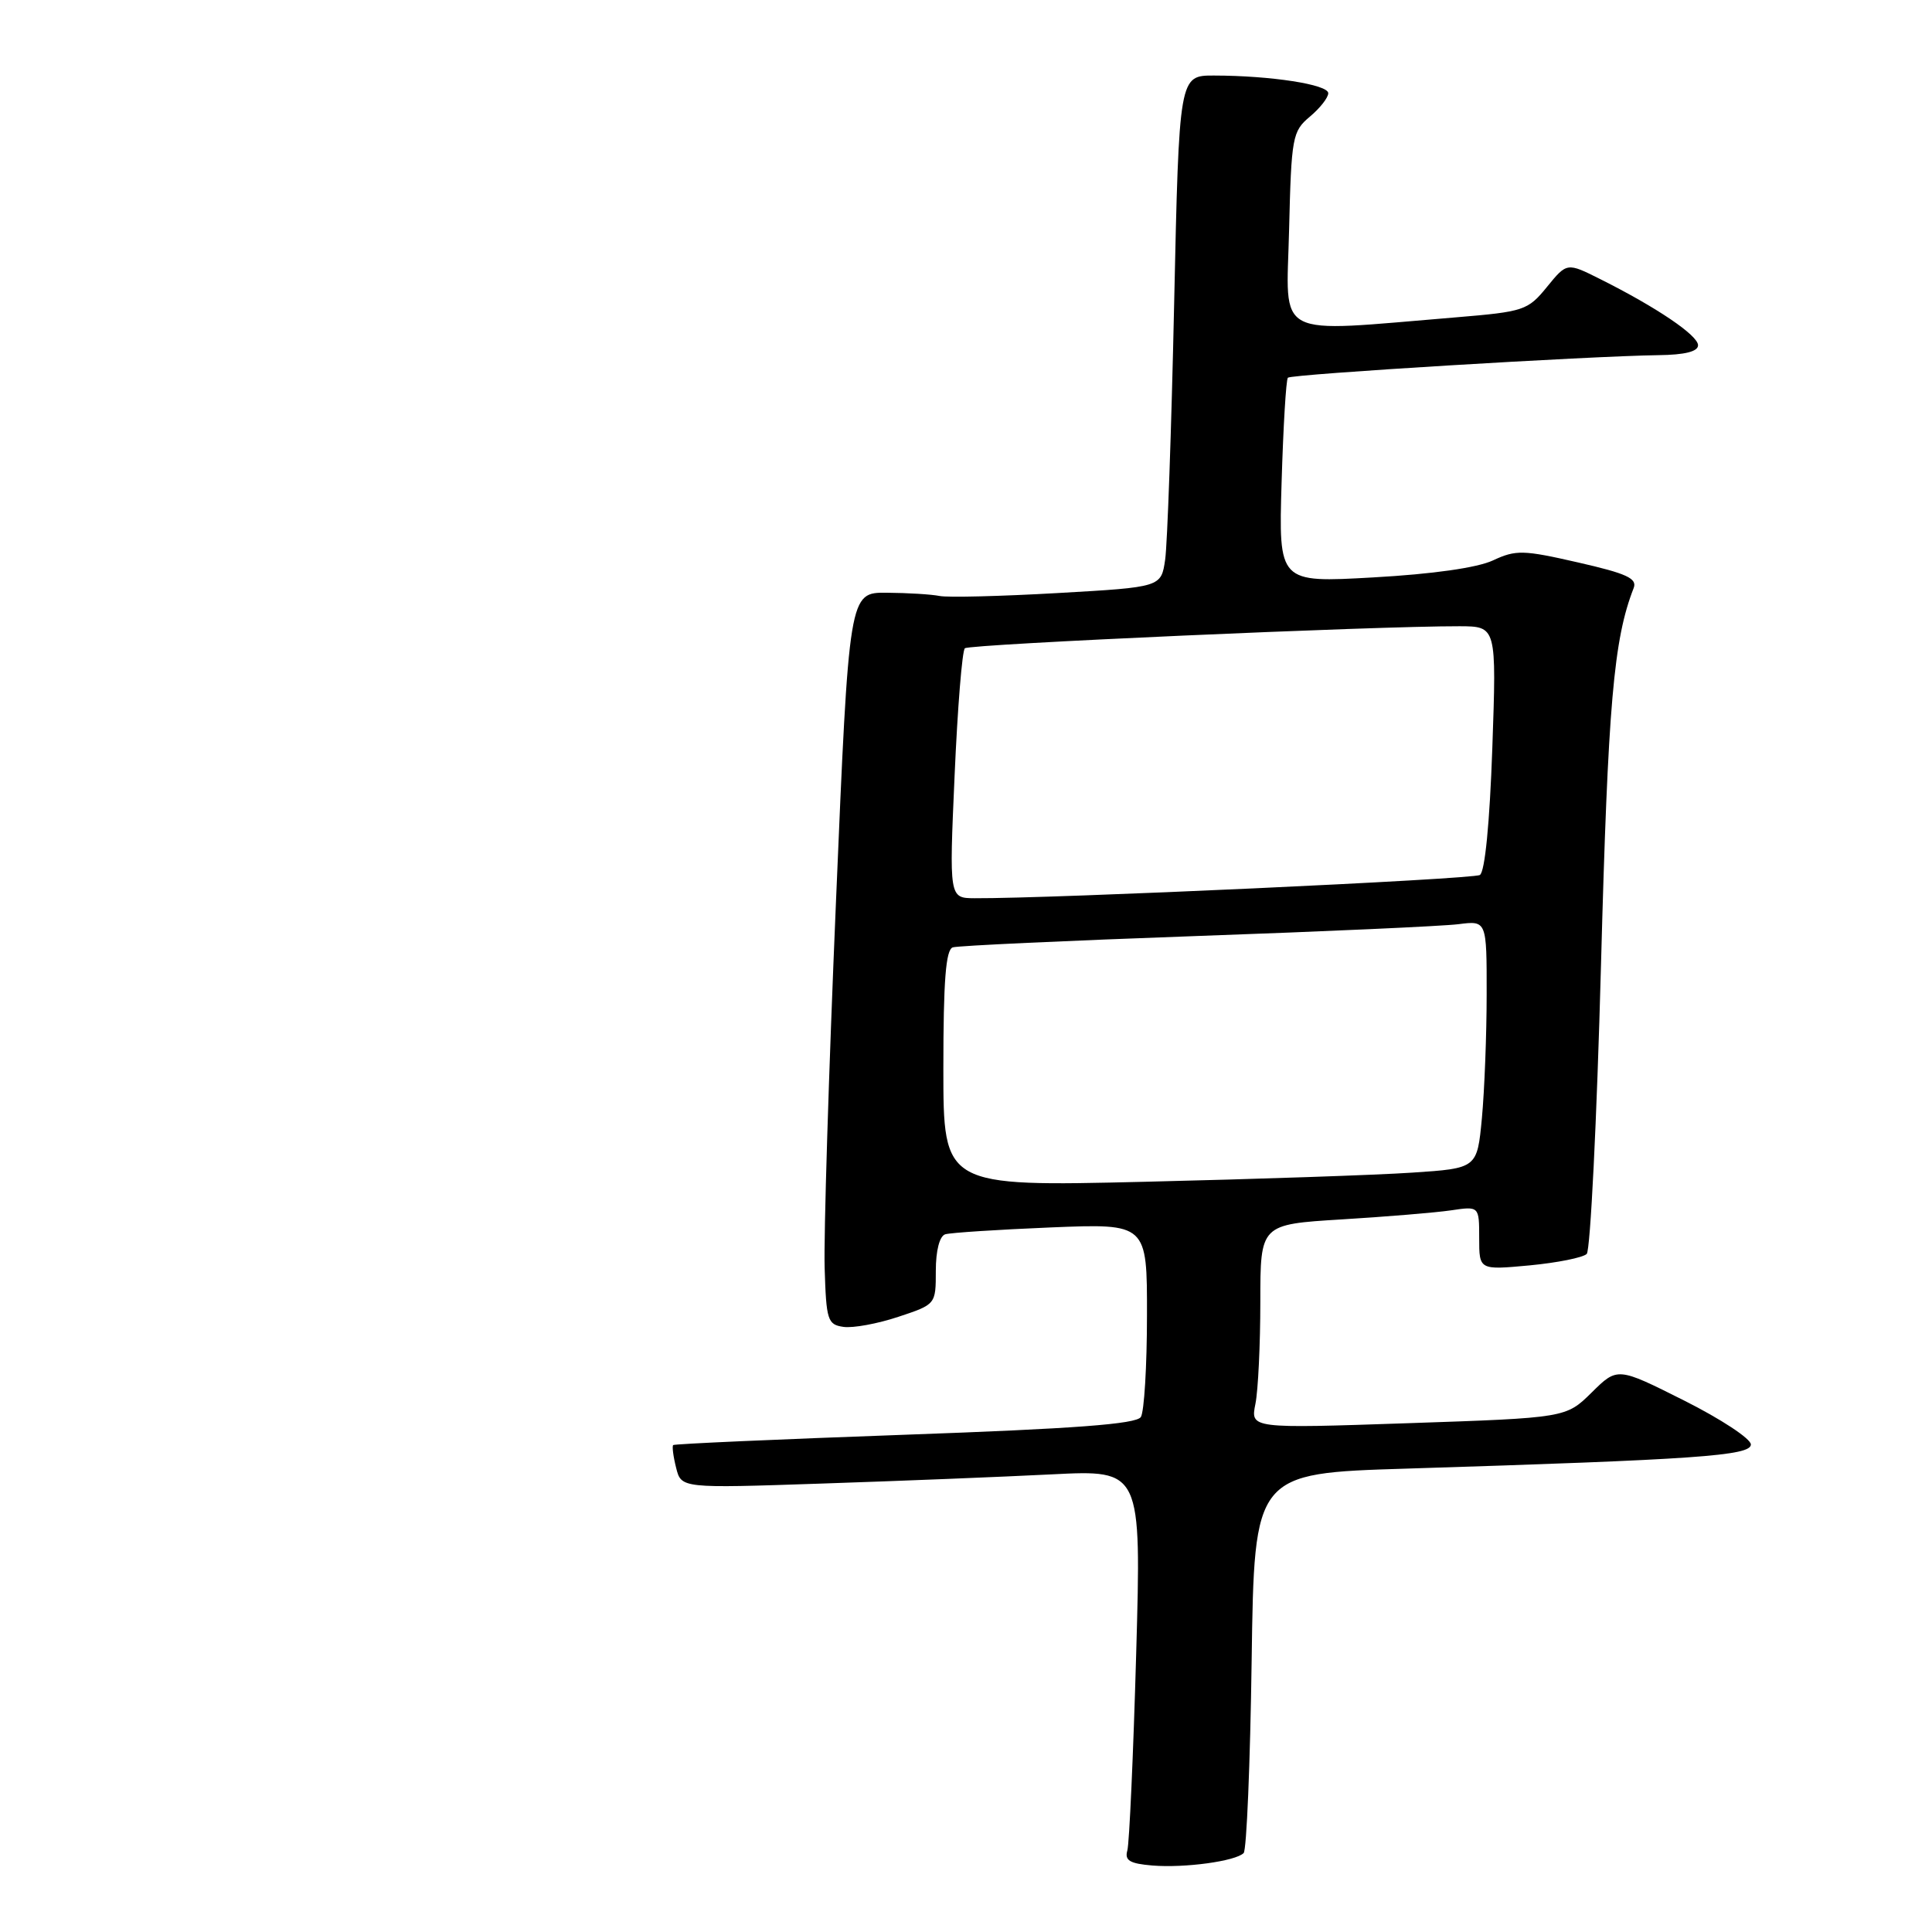 <?xml version="1.0" encoding="UTF-8" standalone="no"?>
<!DOCTYPE svg PUBLIC "-//W3C//DTD SVG 1.1//EN" "http://www.w3.org/Graphics/SVG/1.1/DTD/svg11.dtd" >
<svg xmlns="http://www.w3.org/2000/svg" xmlns:xlink="http://www.w3.org/1999/xlink" version="1.1" viewBox="0 0 256 256">
 <g >
 <path fill="currentColor"
d=" M 164.79 245.54 C 165.18 245.15 165.66 233.67 165.85 220.03 C 166.20 195.22 166.20 195.22 186.35 194.60 C 224.81 193.40 232.00 192.90 232.00 191.40 C 232.00 190.64 228.02 188.02 223.16 185.58 C 214.32 181.14 214.32 181.14 210.91 184.51 C 207.50 187.87 207.50 187.87 186.60 188.58 C 165.69 189.29 165.69 189.29 166.35 186.02 C 166.71 184.22 167.00 178.14 167.00 172.49 C 167.00 162.24 167.00 162.24 177.75 161.58 C 183.66 161.22 190.19 160.68 192.25 160.38 C 196.00 159.82 196.00 159.82 196.00 164.06 C 196.00 168.29 196.00 168.29 202.68 167.67 C 206.35 167.32 209.76 166.64 210.25 166.15 C 210.73 165.67 211.59 148.44 212.14 127.88 C 213.07 93.22 213.81 84.73 216.47 77.92 C 216.96 76.65 215.57 76.00 209.11 74.53 C 201.82 72.86 200.86 72.84 197.82 74.26 C 195.74 75.23 189.84 76.07 181.96 76.51 C 169.42 77.22 169.42 77.22 169.82 63.86 C 170.04 56.51 170.41 50.30 170.65 50.05 C 171.09 49.58 210.62 47.18 219.75 47.06 C 223.25 47.02 225.00 46.58 225.00 45.75 C 225.00 44.44 219.54 40.74 212.07 37.00 C 207.63 34.77 207.63 34.77 204.98 38.02 C 202.45 41.13 201.93 41.30 192.92 42.05 C 168.45 44.06 170.46 45.11 170.81 30.50 C 171.11 18.14 171.25 17.40 173.56 15.46 C 174.90 14.34 176.00 12.94 176.00 12.35 C 176.00 11.20 168.40 10.02 160.87 10.01 C 156.24 10.00 156.24 10.00 155.58 40.25 C 155.22 56.89 154.68 72.14 154.39 74.15 C 153.86 77.80 153.86 77.80 140.18 78.58 C 132.66 79.01 125.60 79.19 124.50 78.97 C 123.40 78.75 120.25 78.56 117.50 78.54 C 112.50 78.50 112.50 78.50 110.77 119.50 C 109.81 142.05 109.14 163.88 109.27 168.00 C 109.48 174.96 109.66 175.52 111.77 175.82 C 113.02 176.00 116.29 175.40 119.02 174.49 C 124.00 172.84 124.00 172.84 124.00 168.39 C 124.00 165.70 124.50 163.78 125.25 163.55 C 125.94 163.34 132.24 162.93 139.25 162.64 C 152.00 162.12 152.00 162.12 151.98 174.31 C 151.98 181.02 151.61 187.07 151.17 187.76 C 150.57 188.70 142.40 189.31 119.93 190.11 C 103.19 190.71 89.37 191.32 89.20 191.48 C 89.04 191.64 89.21 192.99 89.59 194.49 C 90.27 197.21 90.27 197.21 108.88 196.58 C 119.12 196.24 132.84 195.69 139.37 195.36 C 151.24 194.76 151.24 194.76 150.55 219.13 C 150.17 232.53 149.64 244.26 149.38 245.19 C 149.00 246.52 149.69 246.94 152.70 247.19 C 156.97 247.54 163.71 246.62 164.79 245.54 Z  M 125.00 141.58 C 125.00 129.95 125.32 125.83 126.25 125.53 C 126.94 125.31 141.45 124.64 158.50 124.03 C 175.55 123.43 191.19 122.72 193.25 122.46 C 197.00 121.98 197.00 121.98 196.99 131.74 C 196.99 137.11 196.70 144.49 196.36 148.15 C 195.73 154.81 195.73 154.81 187.11 155.38 C 182.38 155.70 166.46 156.24 151.75 156.59 C 125.00 157.23 125.00 157.23 125.00 141.58 Z  M 126.49 102.75 C 126.88 93.81 127.49 86.23 127.85 85.90 C 128.45 85.35 182.36 82.95 193.40 82.98 C 198.30 83.00 198.30 83.00 197.74 99.14 C 197.39 109.10 196.76 115.53 196.09 115.94 C 195.17 116.51 139.31 119.08 129.14 119.02 C 125.77 119.00 125.77 119.00 126.49 102.75 Z "/>
</g>
</svg>